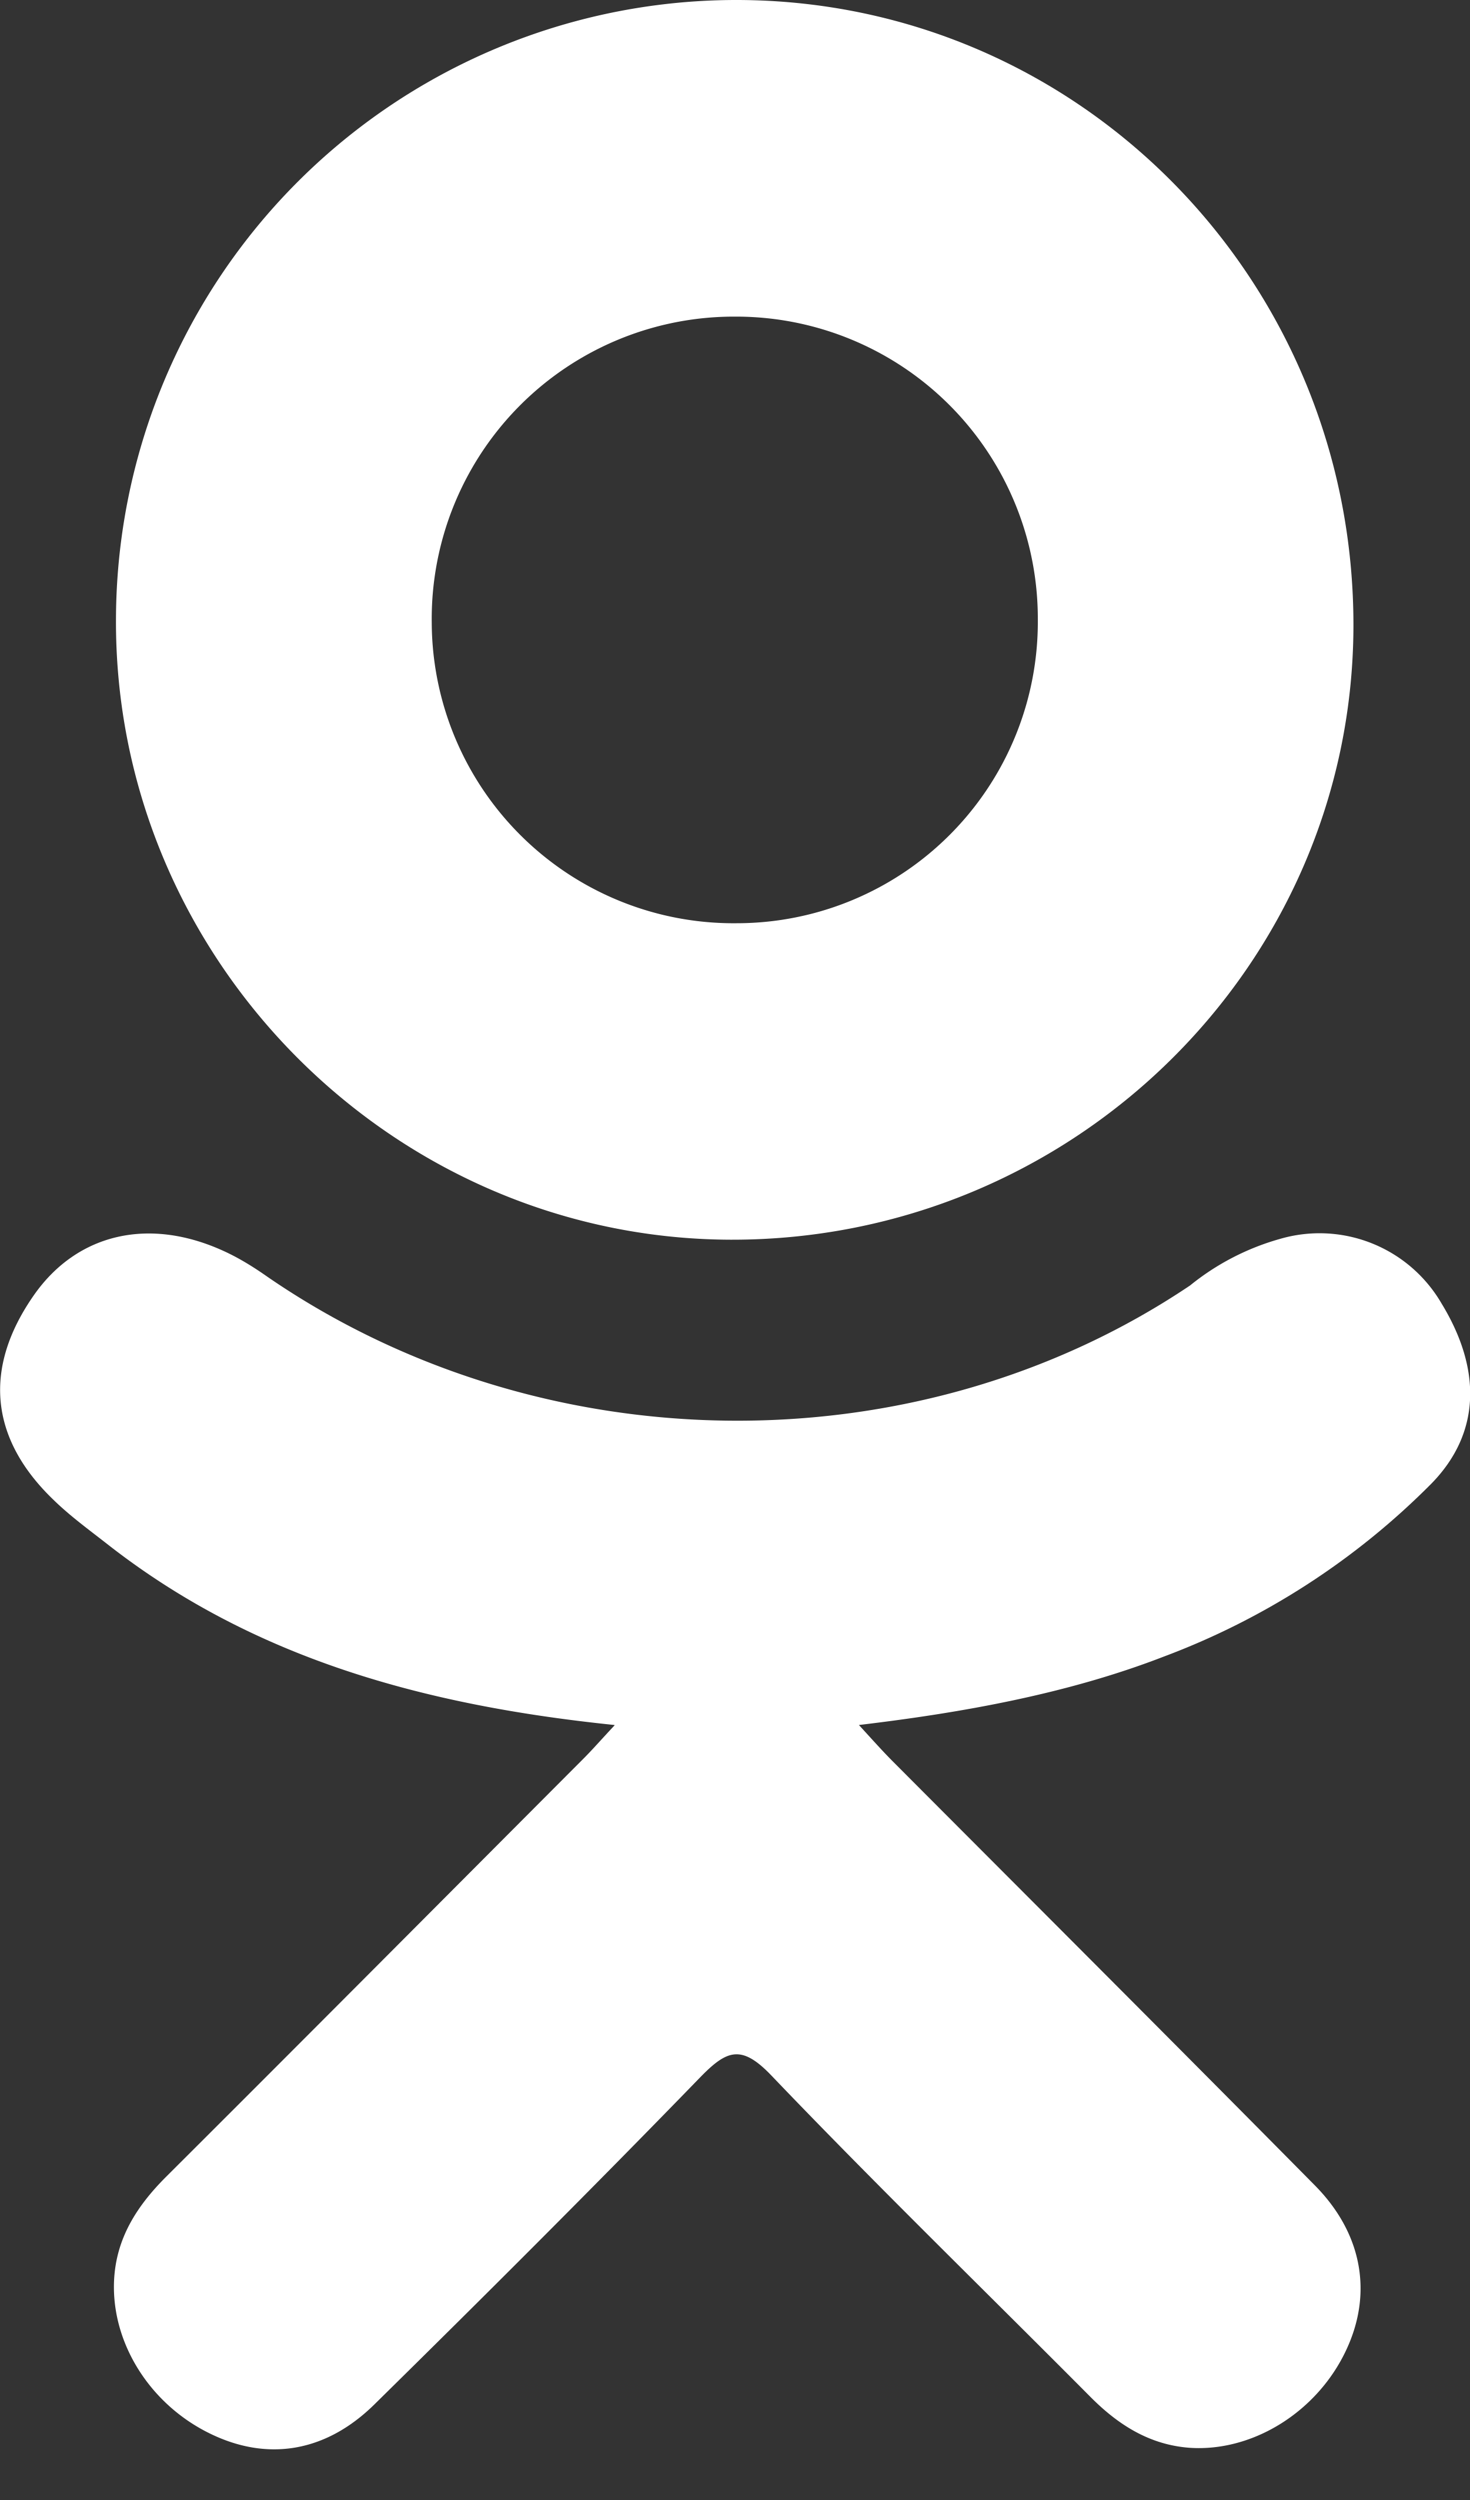 <svg width="10" height="17" fill="none" xmlns="http://www.w3.org/2000/svg"><rect width="100%" height="100%" fill="#333333" stroke="none"/><path d="M4.18 11.73c-1.29-.133-2.455-.451-3.45-1.23-.124-.097-.252-.19-.365-.3-.436-.418-.48-.898-.135-1.392.296-.424.791-.537 1.307-.294.1.047.194.106.285.17 1.858 1.275 4.41 1.31 6.274.057a1.7 1.7 0 01.61-.316.96.96 0 011.1.438c.272.445.269.879-.067 1.224a5.067 5.067 0 01-1.825 1.179c-.652.252-1.365.38-2.071.464.106.116.157.173.223.24.96.963 1.922 1.923 2.878 2.89.326.329.394.737.214 1.12-.196.419-.634.694-1.065.665-.272-.02-.485-.155-.674-.345-.724-.728-1.46-1.443-2.17-2.185-.206-.216-.305-.175-.487.012-.728.75-1.468 1.488-2.213 2.221-.334.33-.731.39-1.119.201-.412-.2-.674-.62-.654-1.043.014-.286.155-.504.35-.7.95-.947 1.896-1.898 2.843-2.847.063-.063.121-.13.212-.227z" fill="#fff"/><path d="M4.967 8.43C2.664 8.421.775 6.511.789 4.204A4.221 4.221 0 015.018 0c2.33.006 4.2 1.913 4.189 4.27-.012 2.302-1.913 4.167-4.24 4.16zM7.06 4.21A2.053 2.053 0 005 2.153a2.056 2.056 0 00-2.063 2.083A2.053 2.053 0 005.01 6.278a2.049 2.049 0 002.05-2.067z" fill="#fff"/></svg>